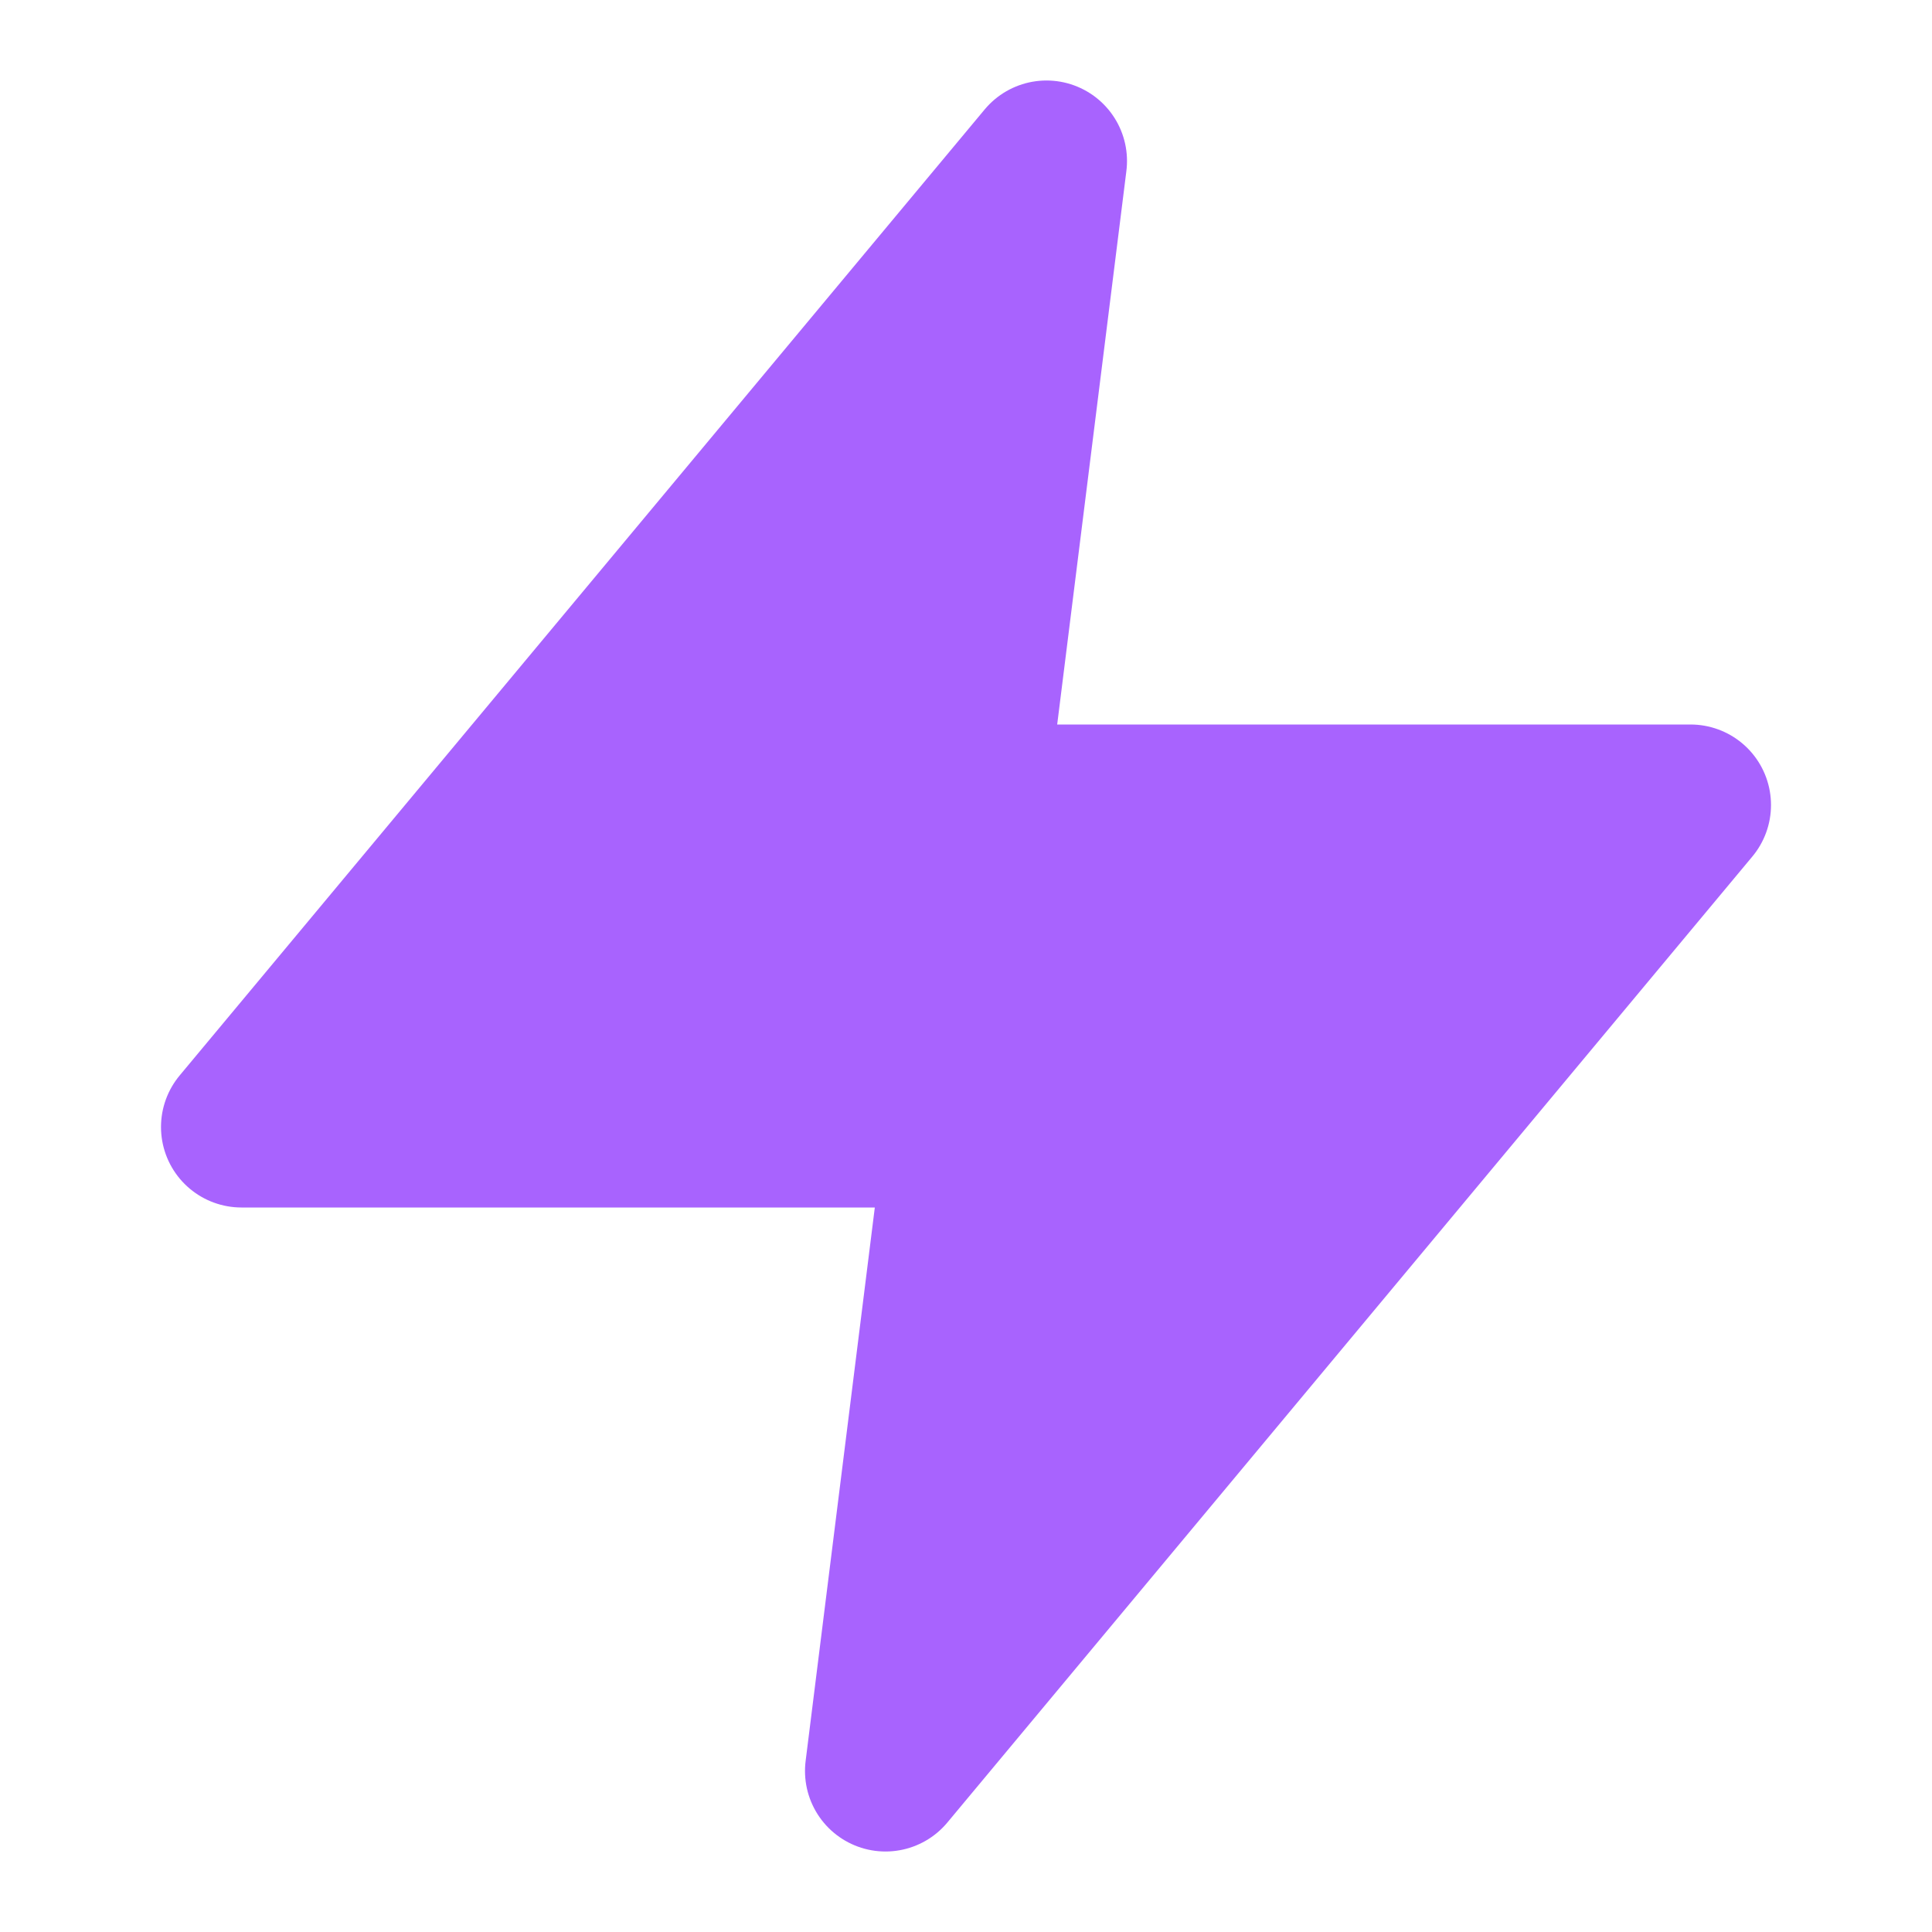 <svg xmlns="http://www.w3.org/2000/svg" width="24" height="24" viewBox="0 0 24 24" stroke="#A863FE" fill="#A863FE"
    style="" stroke-width="2" stroke-linecap="round" stroke-linejoin="round" className="text-primary-200">
    <polygon points="13 2 3 14 12 14 11 22 21 10 12 10 13 2"></polygon>
</svg>